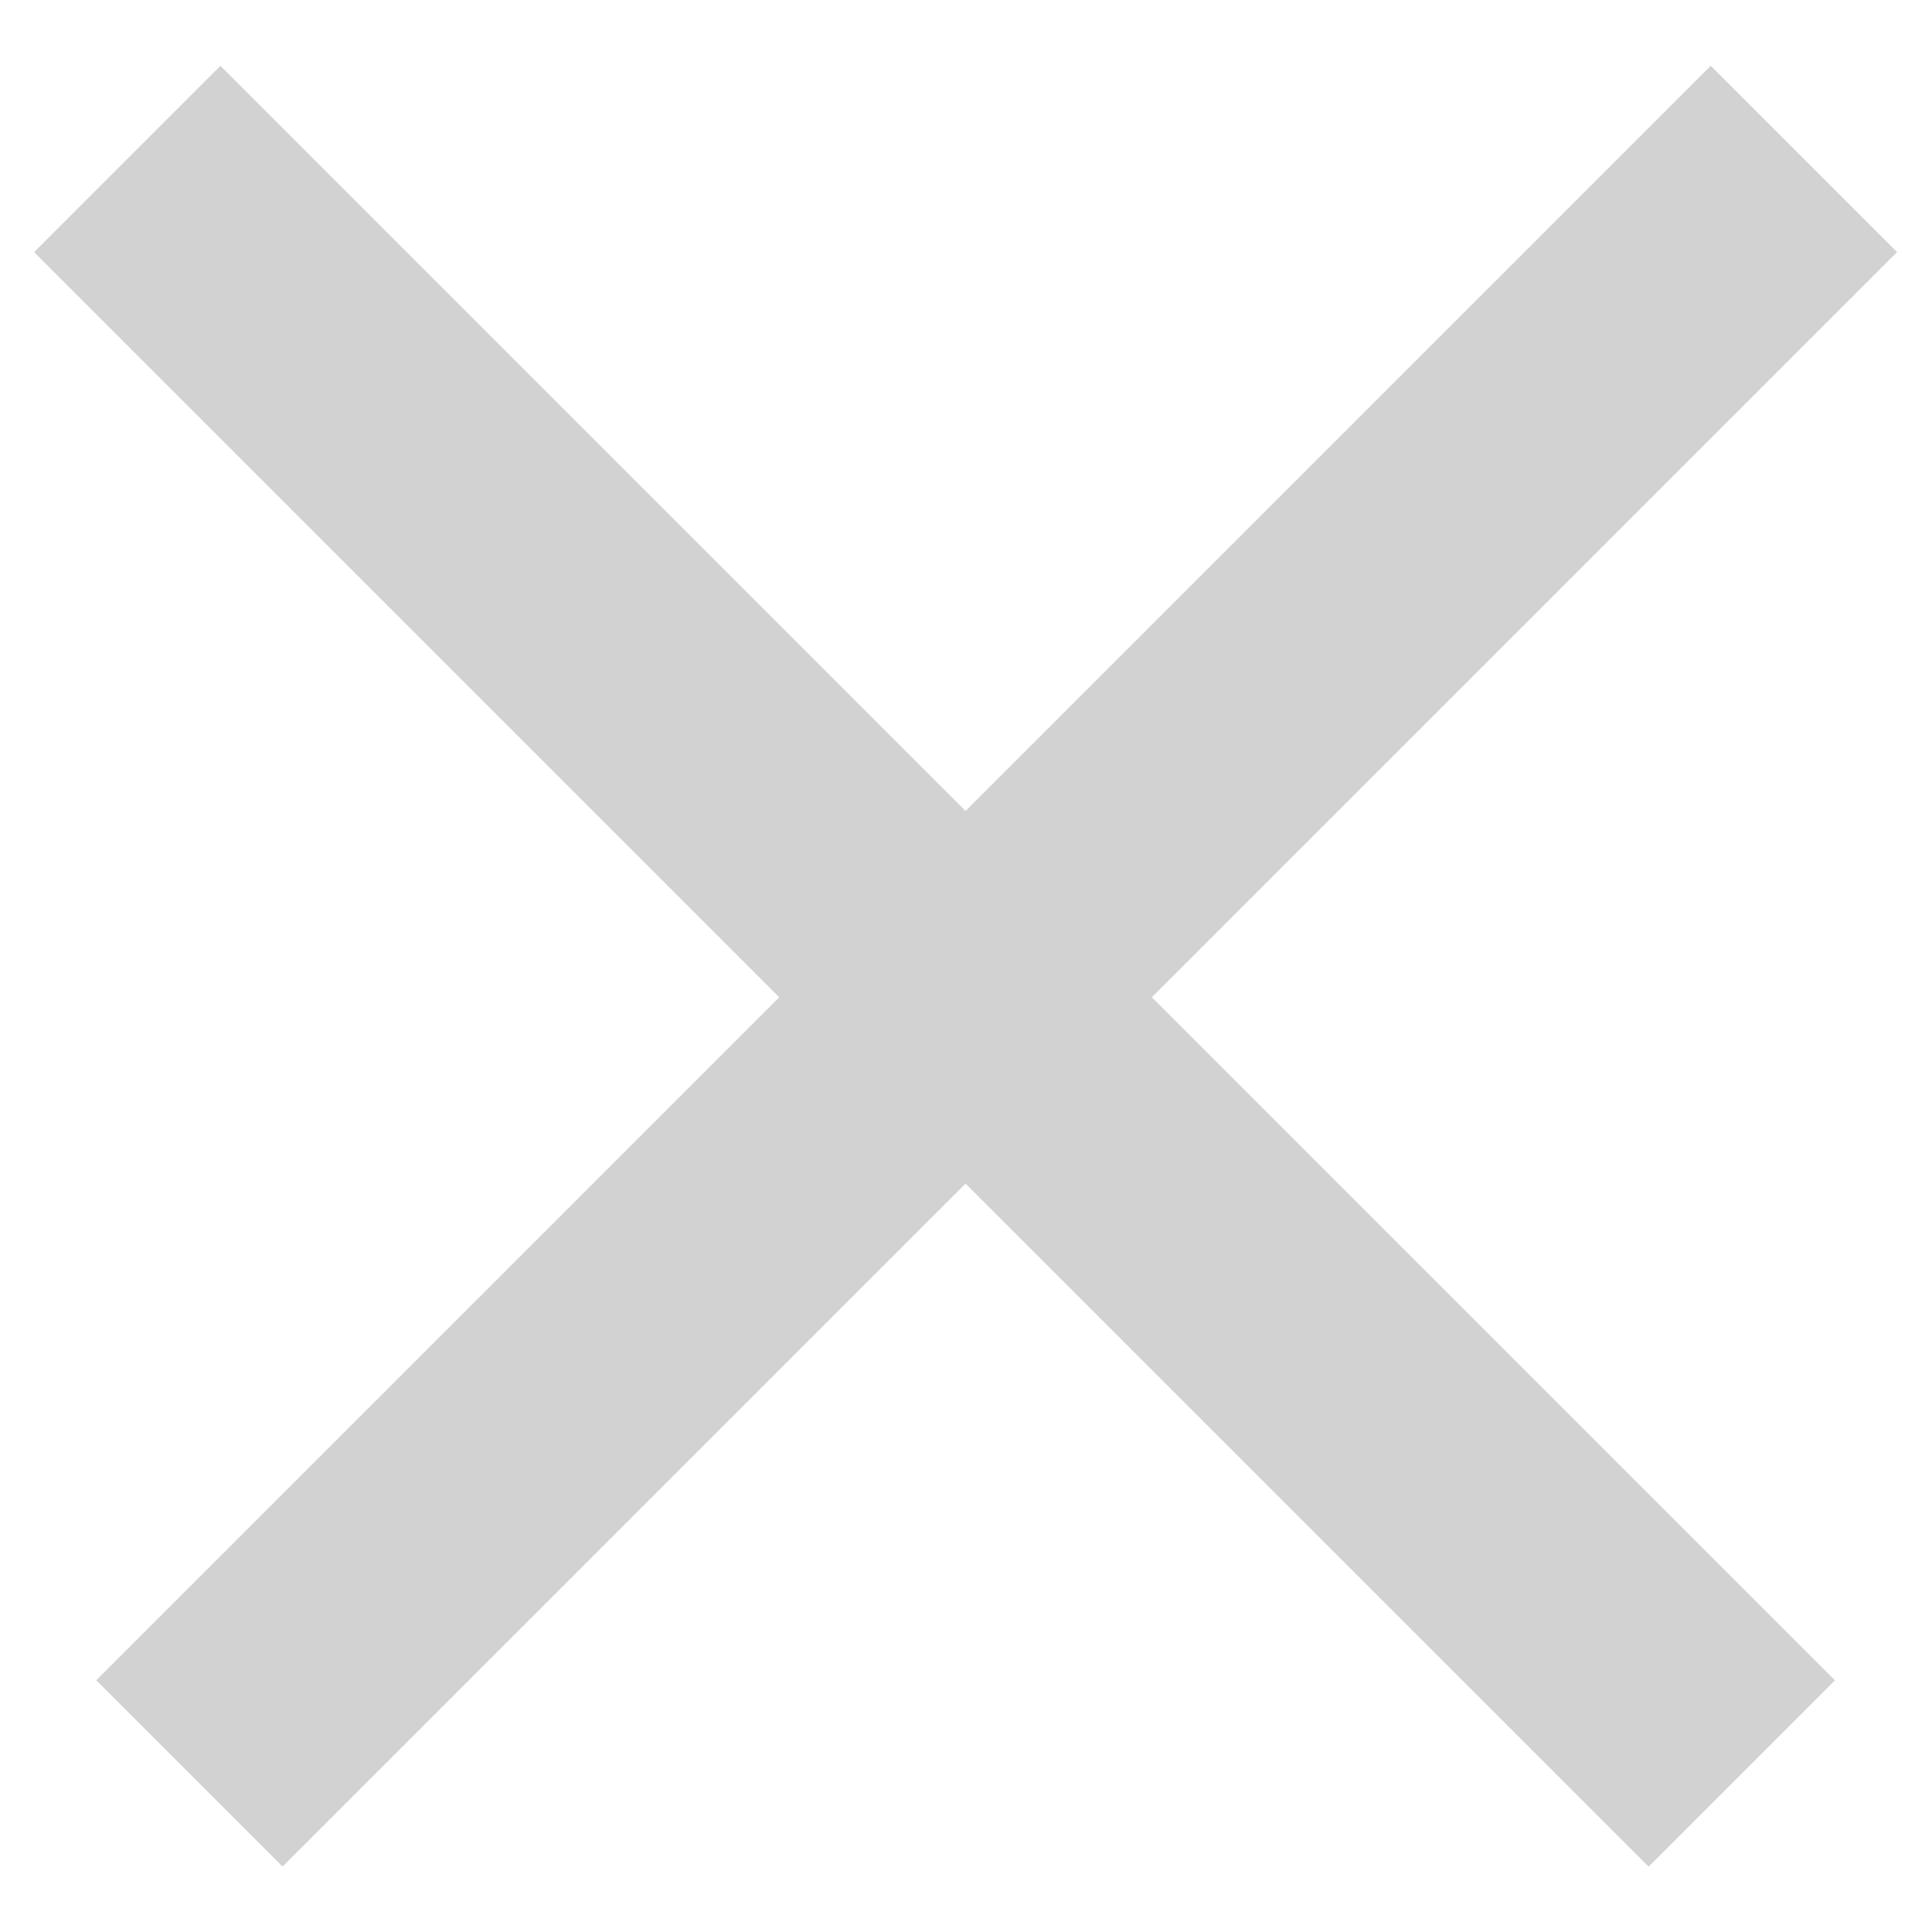 <svg width="11" height="11" viewBox="0 0 11 11" fill="none" xmlns="http://www.w3.org/2000/svg">
<rect x="0.548" y="9.567" width="13" height="1.5" transform="rotate(-45 0.548 9.567)" fill="#D2D2D2"/>
<rect x="1.255" y="0.375" width="13" height="1.5" transform="rotate(45 1.255 0.375)" fill="#D2D2D2"/>
</svg>
